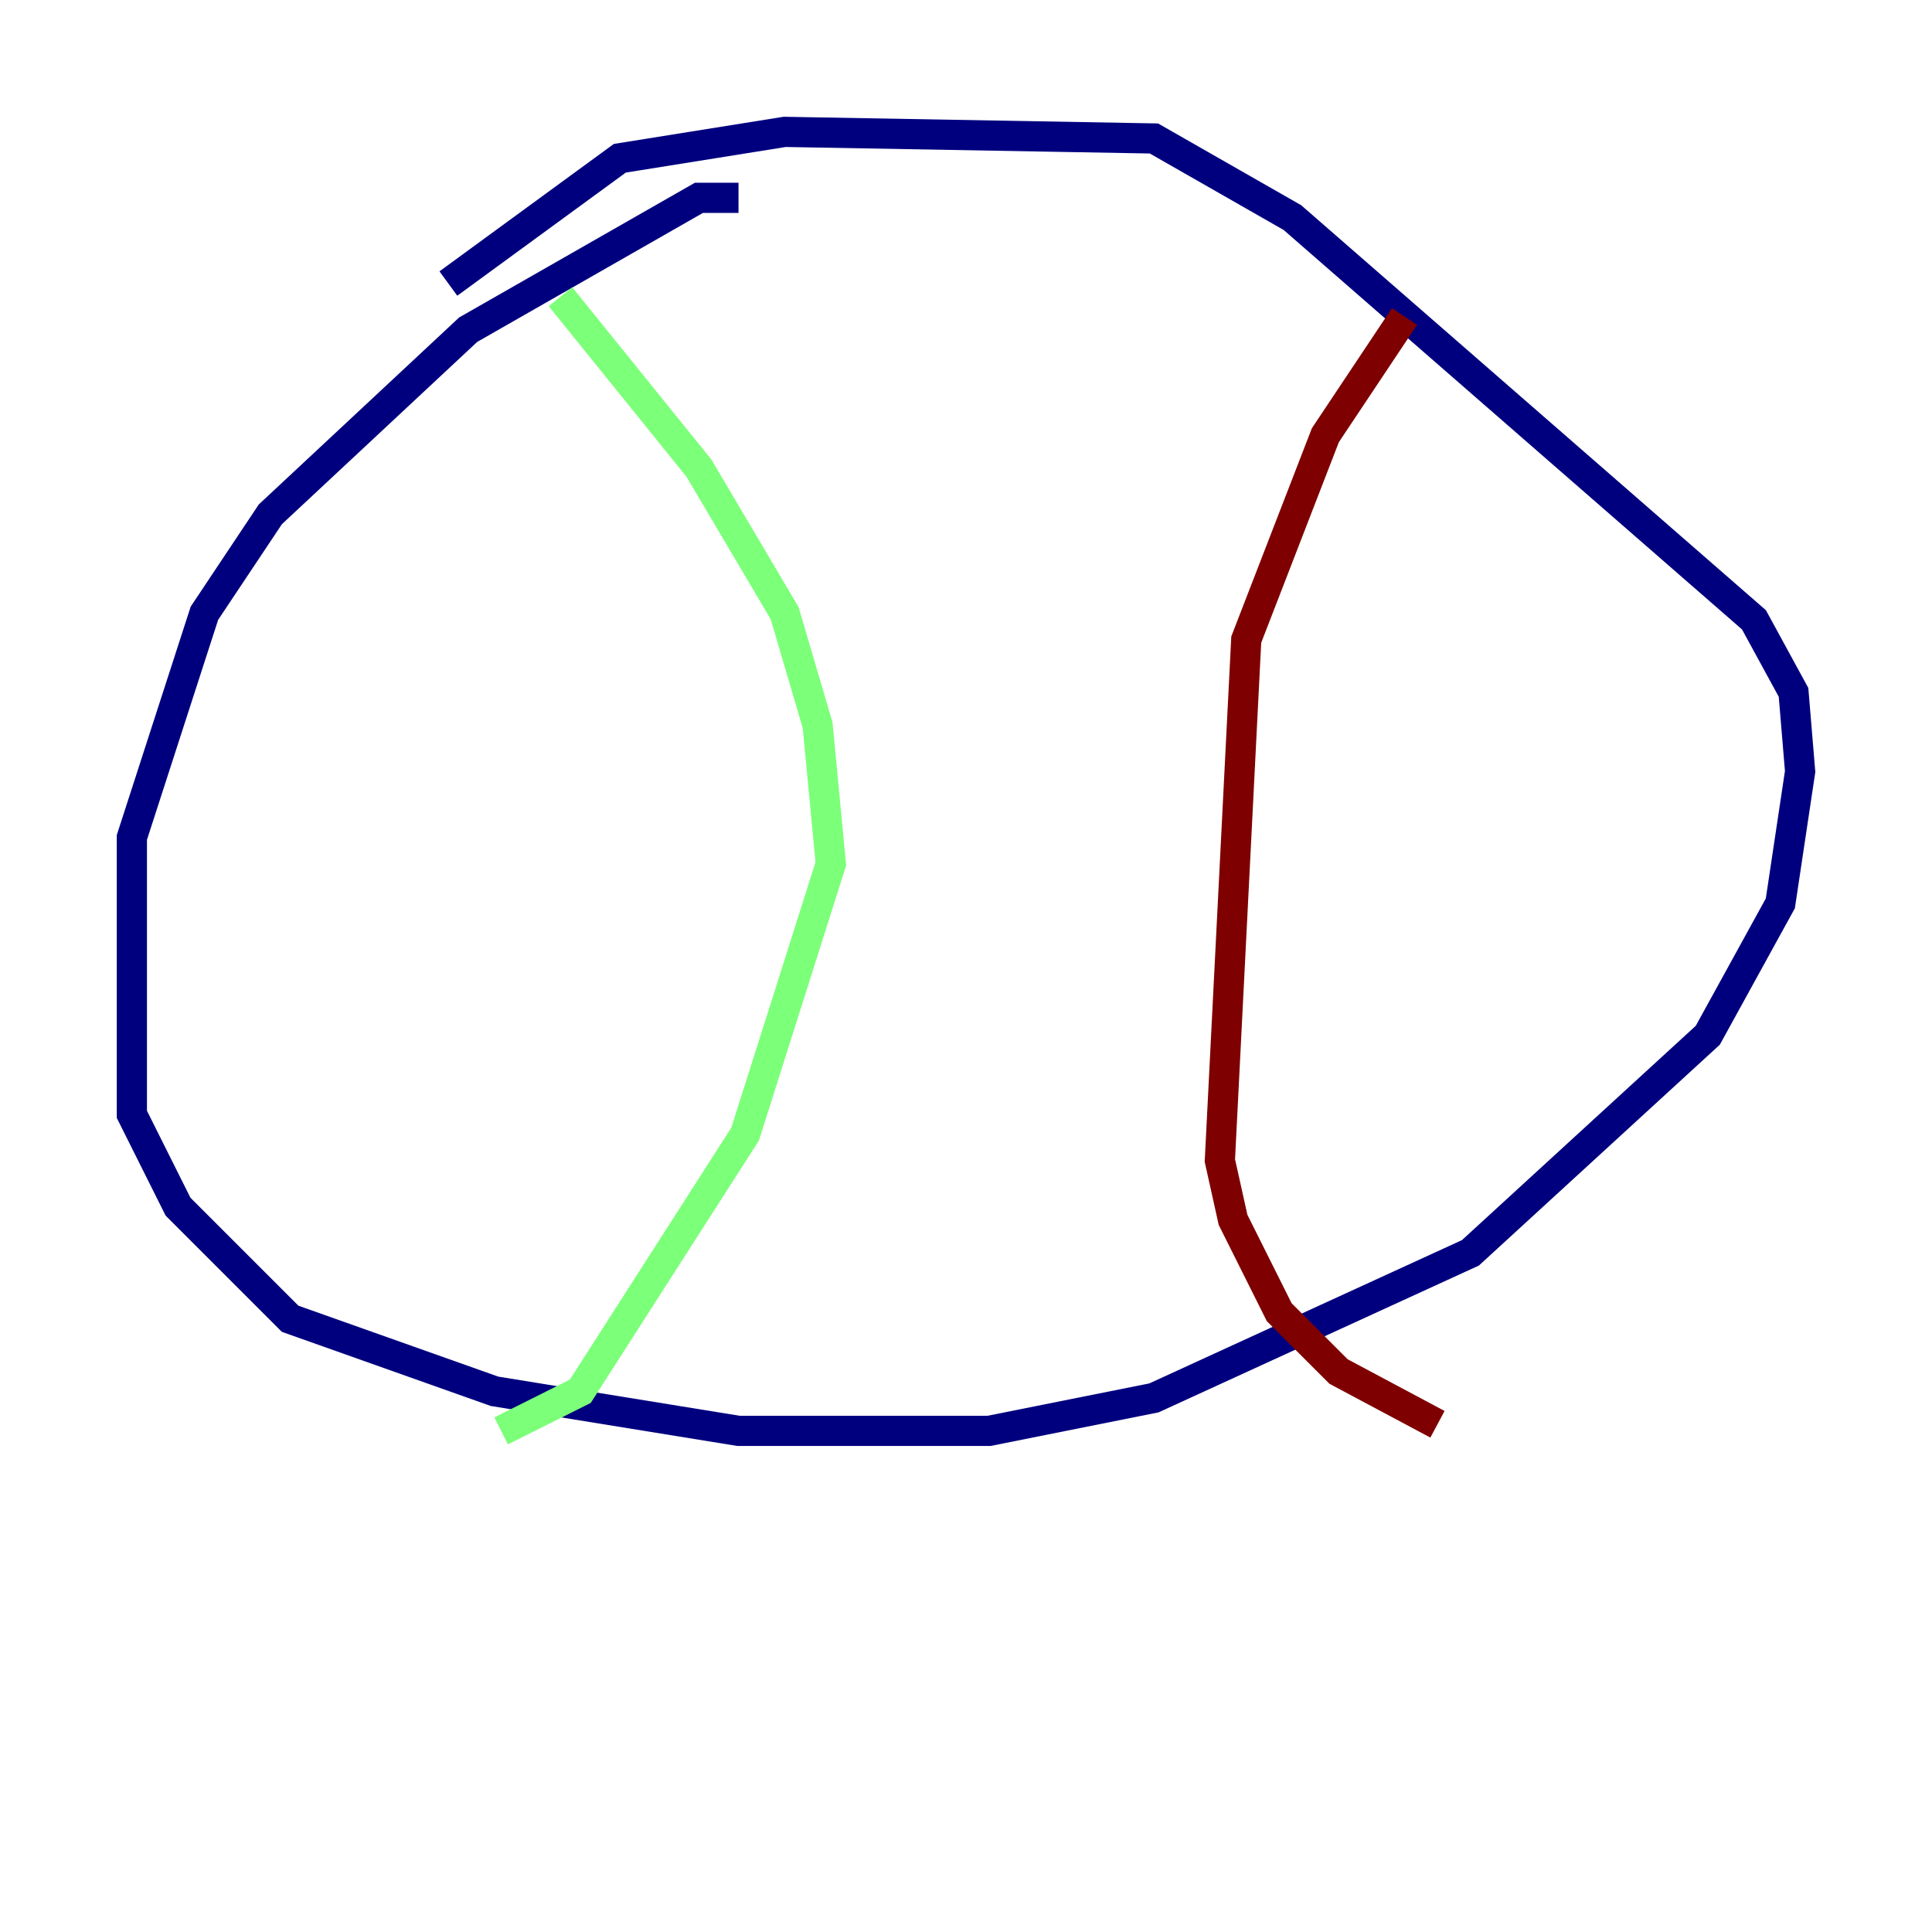 <?xml version="1.0" encoding="utf-8" ?>
<svg baseProfile="tiny" height="128" version="1.2" viewBox="0,0,128,128" width="128" xmlns="http://www.w3.org/2000/svg" xmlns:ev="http://www.w3.org/2001/xml-events" xmlns:xlink="http://www.w3.org/1999/xlink"><defs /><polyline fill="none" points="48.928,13.106 46.307,13.106 31.017,21.843 17.911,34.075 13.543,40.628 8.737,55.481 8.737,73.829 11.795,79.945 19.222,87.372 32.764,92.177 48.928,94.799 65.529,94.799 76.451,92.614 97.42,83.003 113.147,68.587 117.952,59.85 119.263,51.113 118.826,45.87 116.205,41.065 85.625,14.416 76.451,9.174 51.986,8.737 41.065,10.485 29.706,18.785" stroke="#00007f" stroke-width="2" /><polyline fill="none" points="37.133,19.659 46.307,31.017 51.986,40.628 54.171,48.055 55.044,57.229 49.365,75.14 38.444,92.177 33.201,94.799" stroke="#7cff79" stroke-width="2" /><polyline fill="none" points="93.051,20.969 87.809,28.833 82.567,42.375 80.819,76.887 81.693,80.819 84.751,86.935 88.683,90.867 95.236,94.362" stroke="#7f0000" stroke-width="2" /></svg>